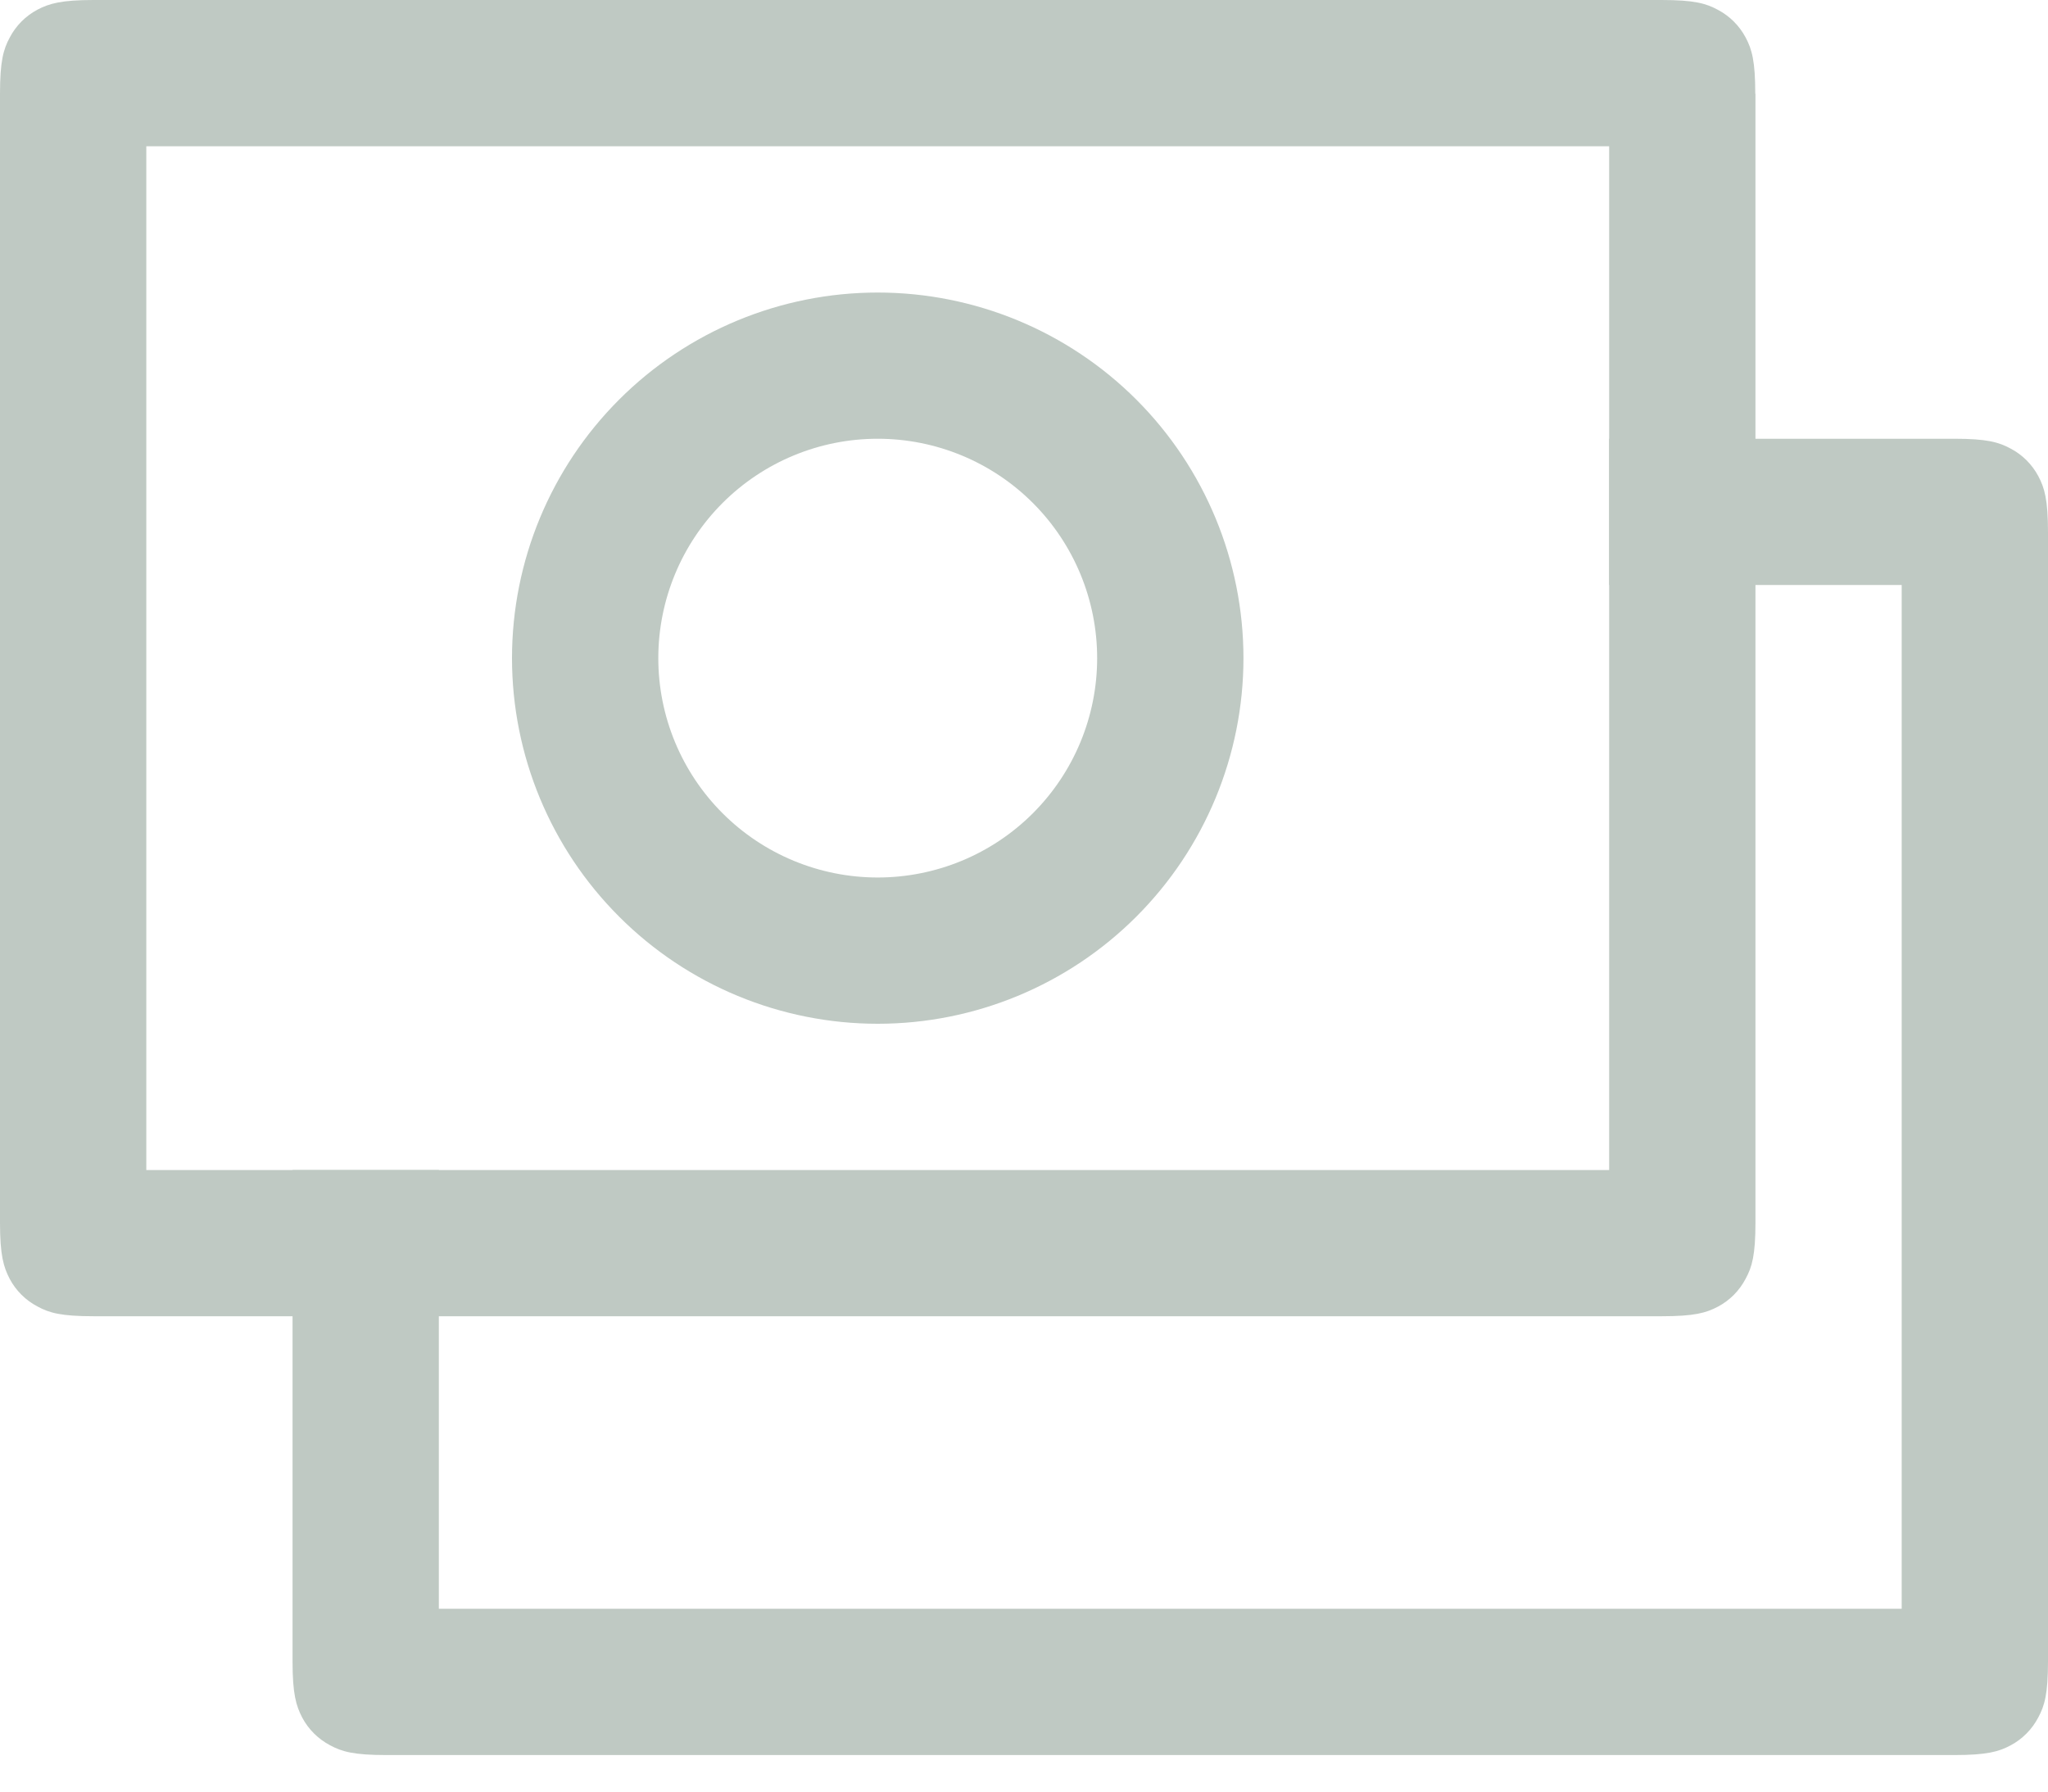 <svg width="32" height="28" viewBox="0 0 32 28" fill="none" xmlns="http://www.w3.org/2000/svg">
<g clip-path="url(#clip0_2_2421)">
<path d="M6.857 18.286V25.143H29.714V9.143H25.143V6.857H30.535C31.045 6.857 31.23 6.91 31.415 7.01C31.6 7.107 31.751 7.258 31.849 7.442C31.947 7.627 32 7.813 32 8.322V25.963C32 26.473 31.947 26.658 31.847 26.843C31.75 27.028 31.599 27.18 31.415 27.278C31.23 27.376 31.045 27.429 30.535 27.429H6.037C5.527 27.429 5.342 27.376 5.157 27.276C4.972 27.178 4.82 27.028 4.722 26.843C4.626 26.658 4.571 26.473 4.571 25.966V18.286H6.857Z" fill="#BFC9C3"/>
<path d="M25.143 2.286H2.286V18.286H25.143V2.286ZM27.429 1.465V19.106C27.429 19.616 27.376 19.801 27.275 19.986C27.178 20.171 27.028 20.323 26.843 20.421C26.658 20.519 26.473 20.571 25.963 20.571H1.465C0.955 20.571 0.77 20.519 0.585 20.418C0.4 20.321 0.249 20.171 0.151 19.986C0.055 19.801 0 19.616 0 19.109V1.465C0 0.955 0.053 0.77 0.153 0.585C0.25 0.4 0.401 0.249 0.585 0.151C0.77 0.055 0.955 0 1.463 0H25.961C26.471 0 26.656 0.053 26.841 0.153C27.026 0.25 27.177 0.401 27.275 0.585C27.374 0.77 27.426 0.955 27.426 1.465H27.429Z" fill="#BFC9C3"/>
<path d="M13.714 16C12.199 16 10.745 15.398 9.674 14.326C8.602 13.255 8 11.801 8 10.286C8 8.77 8.602 7.317 9.674 6.245C10.745 5.174 12.199 4.572 13.714 4.572C15.23 4.572 16.683 5.174 17.755 6.245C18.826 7.317 19.429 8.77 19.429 10.286C19.429 11.801 18.826 13.255 17.755 14.326C16.683 15.398 15.23 16 13.714 16ZM13.714 13.714C14.624 13.714 15.496 13.353 16.139 12.71C16.782 12.067 17.143 11.195 17.143 10.286C17.143 9.377 16.782 8.504 16.139 7.861C15.496 7.218 14.624 6.857 13.714 6.857C12.805 6.857 11.933 7.218 11.29 7.861C10.647 8.504 10.286 9.377 10.286 10.286C10.286 11.195 10.647 12.067 11.29 12.71C11.933 13.353 12.805 13.714 13.714 13.714Z" fill="#BFC9C3"/>
</g>
<defs>
<clipPath id="clip0_2_2421">
<rect width="32" height="27.429" fill="white"/>
</clipPath>
</defs>
</svg>
